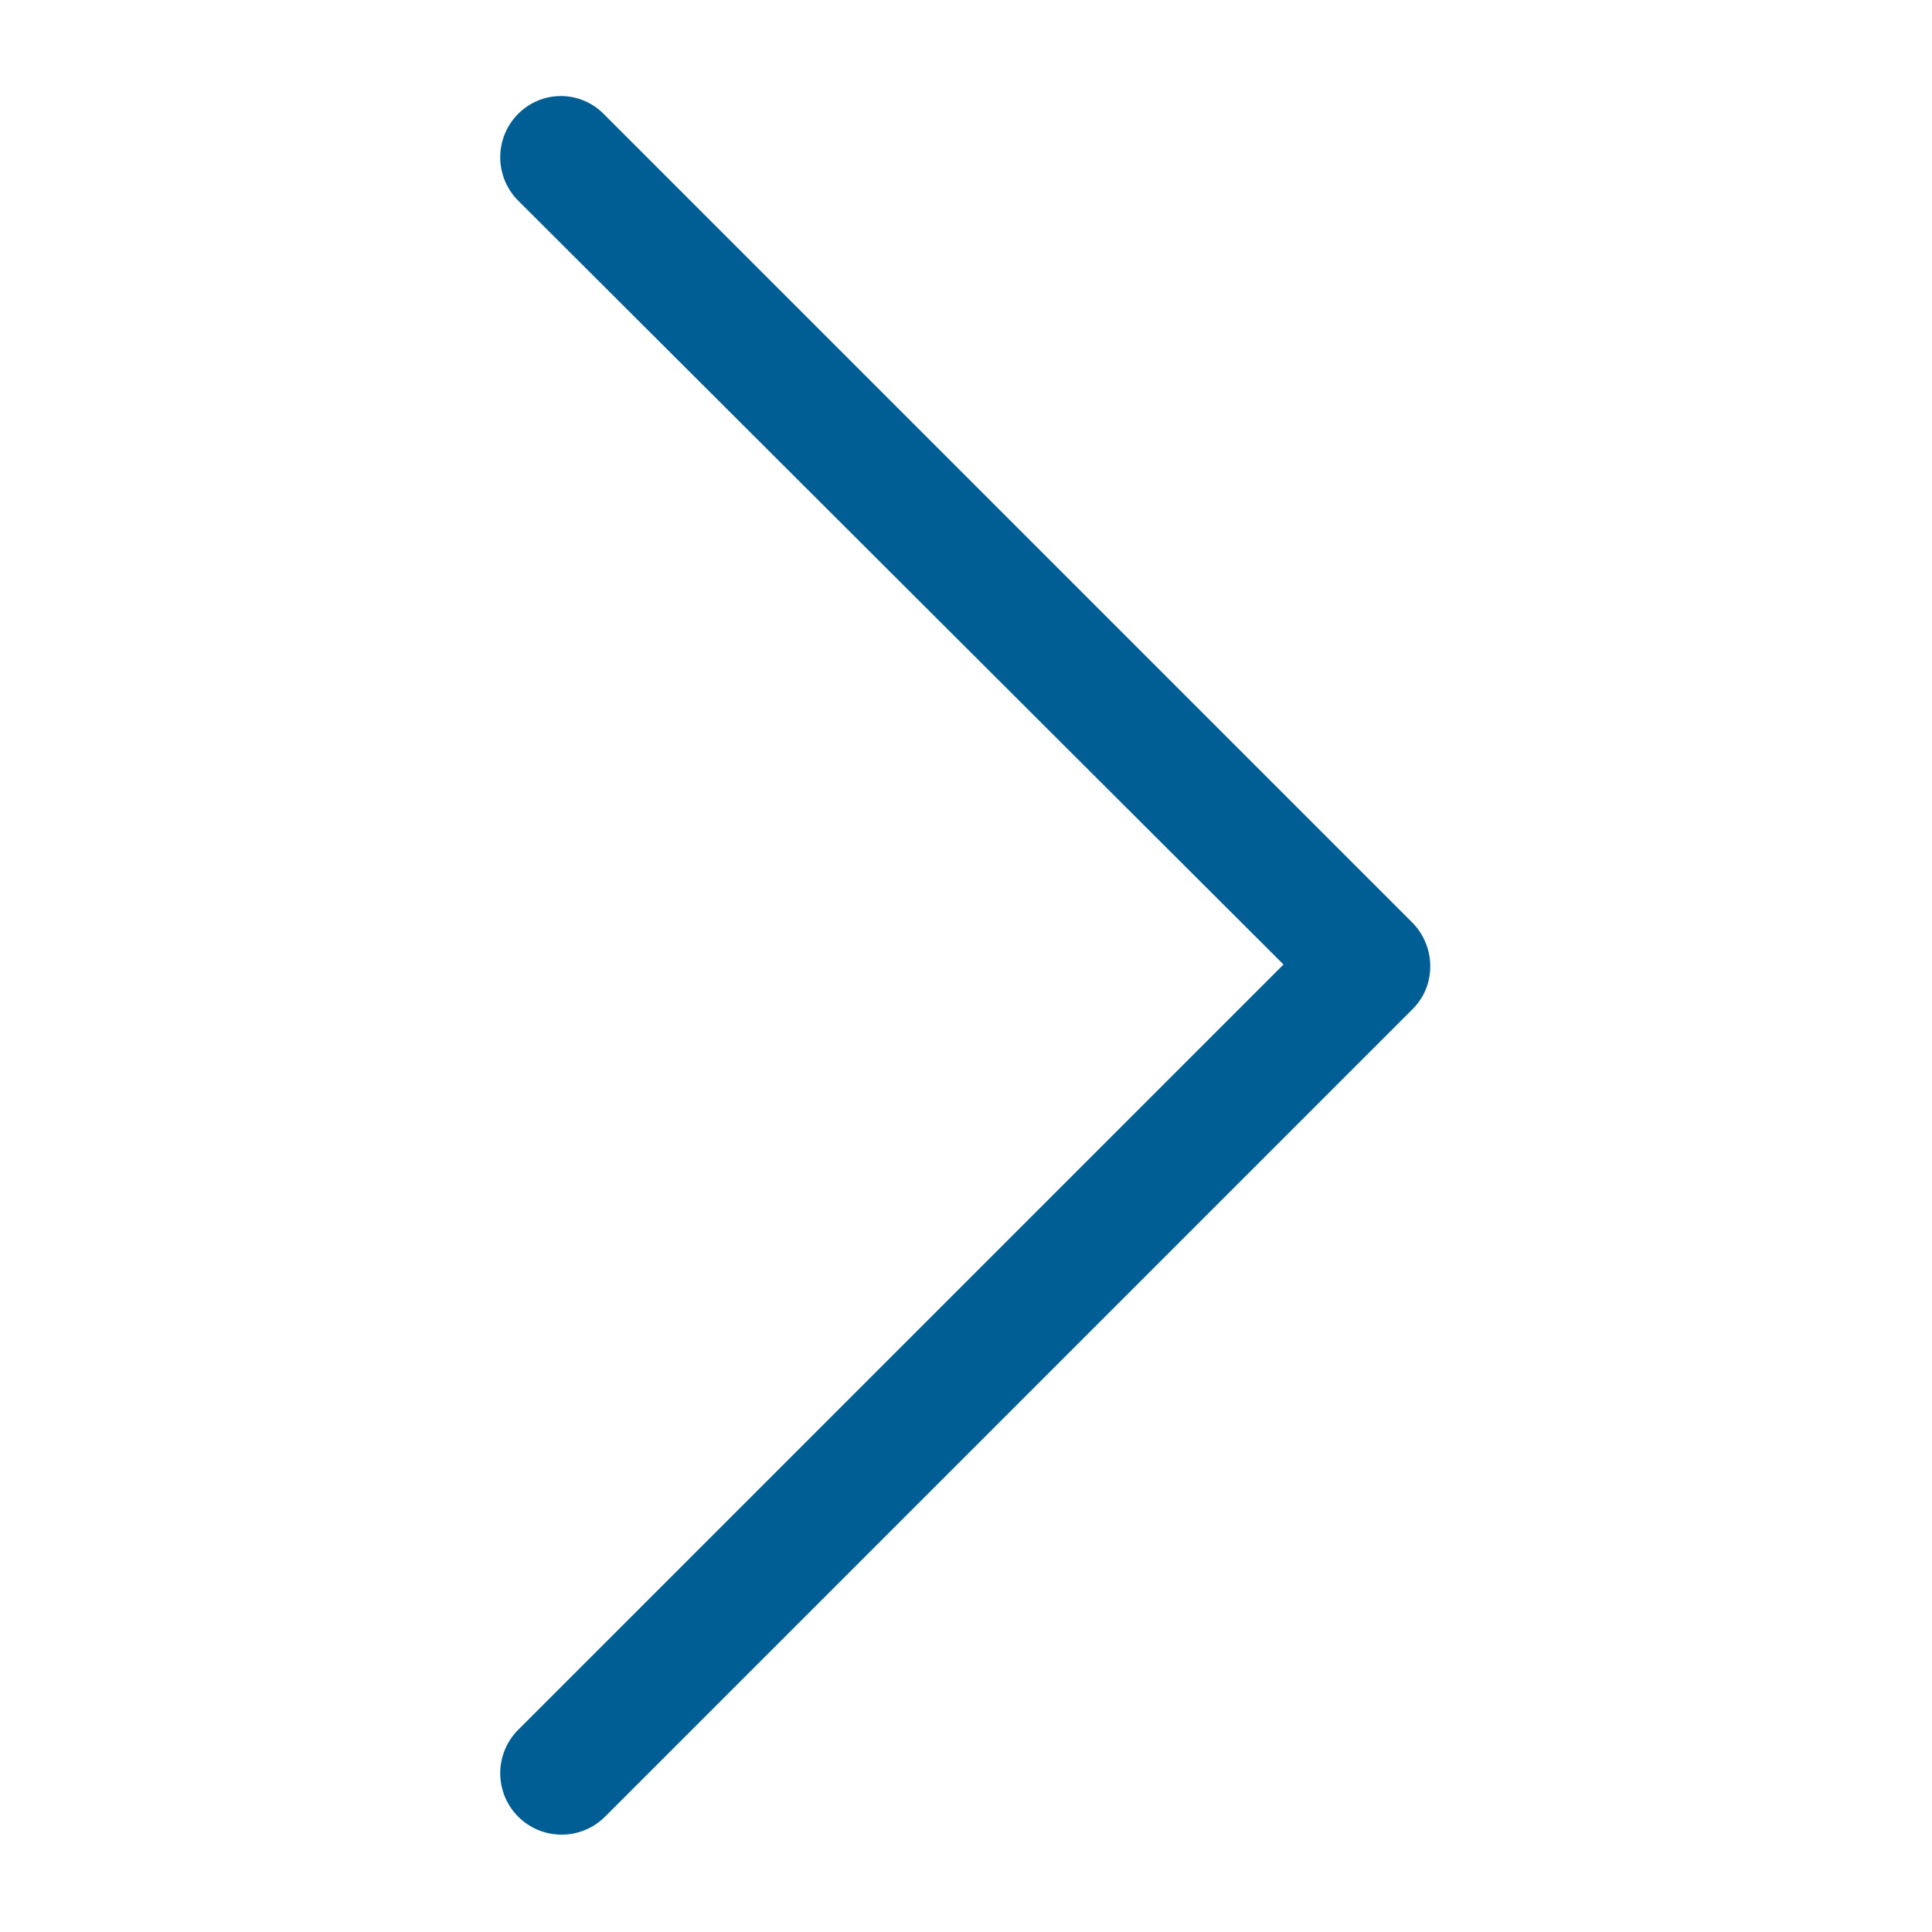 <?xml version="1.0" encoding="utf-8"?>
<!-- Generator: Adobe Illustrator 21.1.0, SVG Export Plug-In . SVG Version: 6.00 Build 0)  -->
<svg version="1.1" id="Layer_1" xmlns="http://www.w3.org/2000/svg" xmlns:xlink="http://www.w3.org/1999/xlink" x="0px" y="0px"
	 viewBox="0 0 129 129" style="enable-background:new 0 0 129 129;" xml:space="preserve" fill="#005e95">
<g>
	<path d="M34.6,7.6c-1.6,1.6-1.6,4.2,0,5.8l51.1,51l-51.1,51.1c-1.6,1.6-1.6,4.2,0,5.8s4.2,1.6,5.8,0l53.9-53.9
		c0.8-0.8,1.2-1.8,1.2-2.9c0-1-0.4-2.1-1.2-2.9L40.4,7.7C38.8,6,36.2,6,34.6,7.6z"/>
</g>
</svg>

